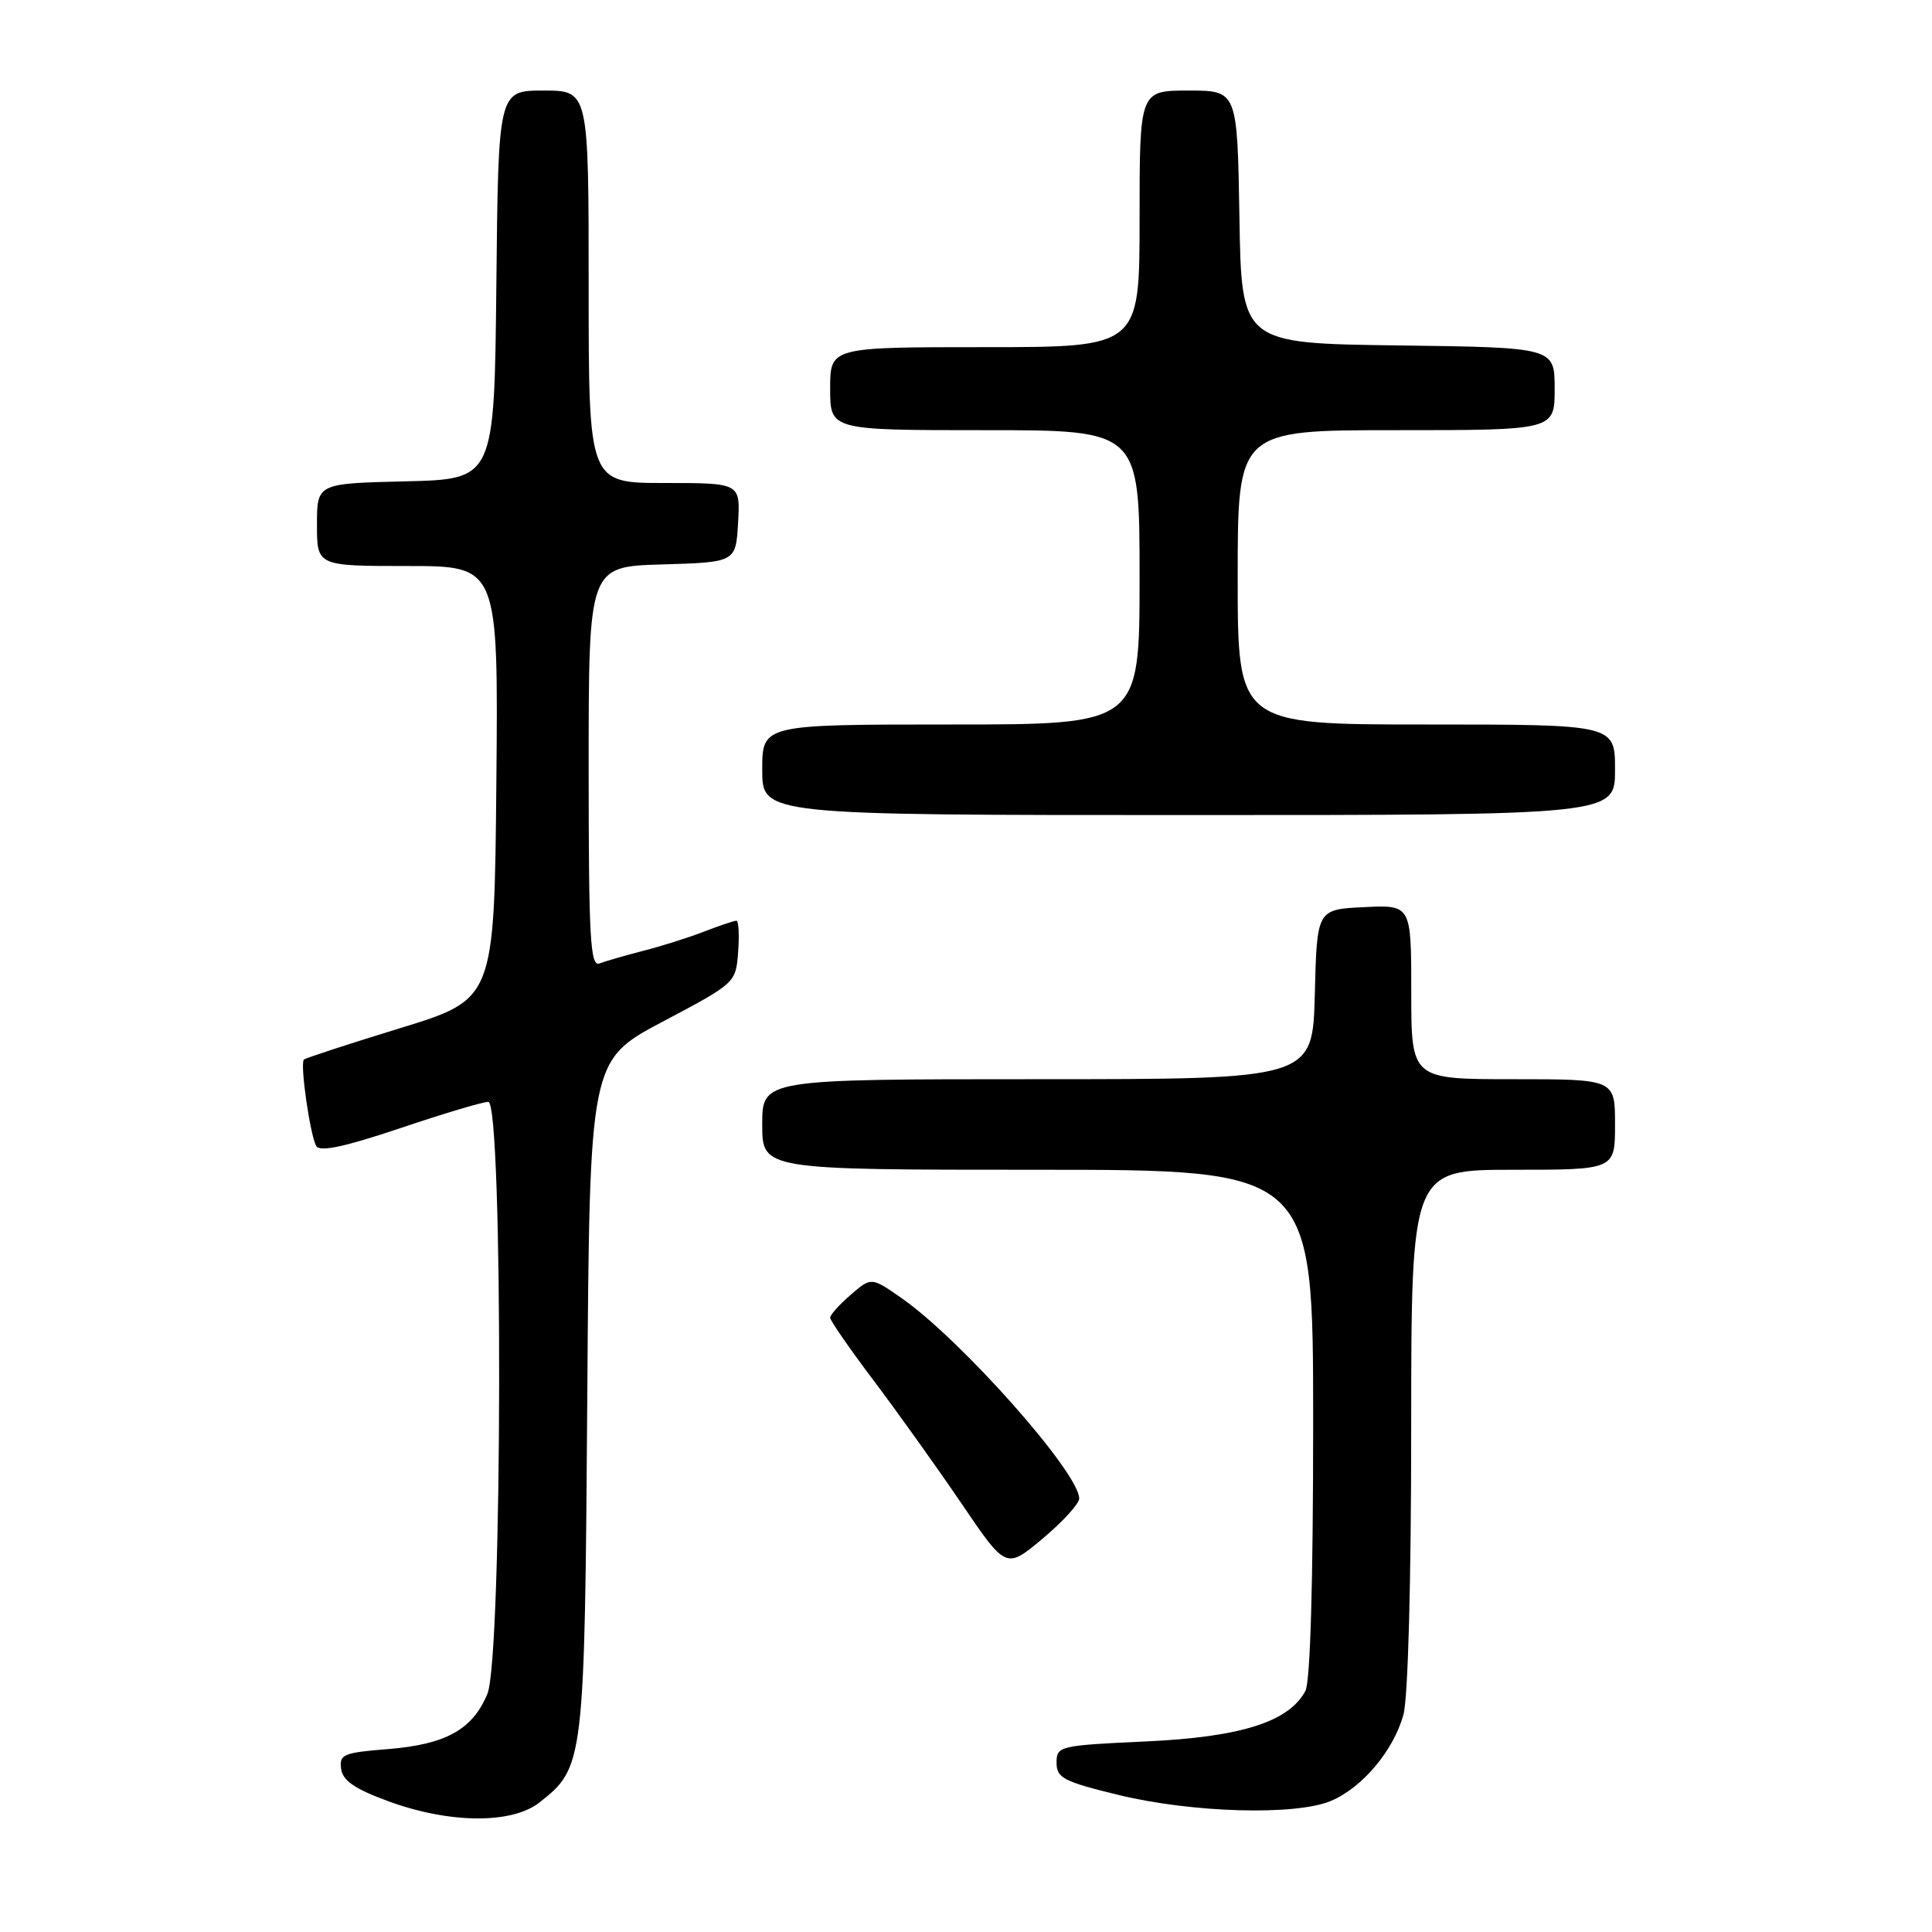 <?xml version="1.0" encoding="UTF-8" standalone="no"?>
<!DOCTYPE svg PUBLIC "-//W3C//DTD SVG 1.1//EN" "http://www.w3.org/Graphics/SVG/1.1/DTD/svg11.dtd" >
<svg xmlns="http://www.w3.org/2000/svg" xmlns:xlink="http://www.w3.org/1999/xlink" version="1.1" viewBox="0 0 256 256">
 <g >
 <path fill="currentColor"
d=" M 71.49 238.83 C 77.41 234.17 77.47 233.68 77.82 185.00 C 78.13 140.50 78.13 140.50 87.82 135.37 C 97.49 130.25 97.50 130.24 97.81 126.12 C 97.98 123.86 97.87 122.00 97.58 122.00 C 97.28 122.00 95.34 122.65 93.27 123.45 C 91.20 124.25 87.56 125.40 85.19 126.00 C 82.82 126.61 80.23 127.36 79.44 127.66 C 78.21 128.13 78.00 124.34 78.00 101.64 C 78.00 75.07 78.00 75.07 87.75 74.79 C 97.50 74.50 97.50 74.50 97.80 69.25 C 98.10 64.00 98.10 64.00 88.05 64.00 C 78.00 64.00 78.00 64.00 78.00 38.00 C 78.00 12.00 78.00 12.00 72.02 12.00 C 66.03 12.00 66.03 12.00 65.77 37.75 C 65.50 63.50 65.50 63.50 53.75 63.78 C 42.00 64.06 42.00 64.06 42.00 69.53 C 42.00 75.00 42.00 75.00 54.02 75.00 C 66.03 75.00 66.03 75.00 65.77 103.70 C 65.50 132.40 65.50 132.40 53.07 136.22 C 46.23 138.32 40.47 140.20 40.27 140.40 C 39.72 140.94 41.11 150.56 41.92 151.87 C 42.41 152.66 45.74 151.94 53.00 149.50 C 58.72 147.57 63.98 146.00 64.70 146.00 C 66.69 146.00 66.59 219.66 64.58 224.45 C 62.61 229.18 59.08 231.14 51.45 231.76 C 45.49 232.23 44.93 232.47 45.20 234.39 C 45.42 235.96 47.04 237.06 51.50 238.69 C 59.61 241.65 67.83 241.71 71.49 238.83 Z  M 176.33 238.64 C 180.49 236.90 184.63 231.99 185.96 227.22 C 186.57 225.00 186.99 209.72 186.99 189.25 C 187.00 155.00 187.00 155.00 200.50 155.00 C 214.00 155.00 214.00 155.00 214.00 149.00 C 214.00 143.00 214.00 143.00 200.50 143.00 C 187.00 143.00 187.00 143.00 187.00 131.45 C 187.00 119.90 187.00 119.90 180.75 120.20 C 174.50 120.50 174.50 120.50 174.22 131.75 C 173.93 143.00 173.93 143.00 137.47 143.00 C 101.00 143.00 101.00 143.00 101.00 149.00 C 101.00 155.00 101.00 155.00 137.50 155.00 C 174.00 155.00 174.00 155.00 174.00 188.57 C 174.00 209.75 173.62 222.84 172.97 224.06 C 170.77 228.16 164.44 230.17 151.84 230.75 C 140.35 231.28 140.00 231.36 140.00 233.57 C 140.00 235.59 140.92 236.07 148.25 237.85 C 158.00 240.21 171.64 240.60 176.33 238.64 Z  M 143.00 198.56 C 143.00 195.16 127.38 177.54 119.48 172.02 C 115.45 169.21 115.45 169.21 112.73 171.56 C 111.23 172.85 110.00 174.22 110.00 174.60 C 110.00 174.98 112.59 178.72 115.75 182.91 C 118.91 187.10 124.16 194.45 127.41 199.23 C 133.31 207.93 133.31 207.93 138.16 203.87 C 140.82 201.64 143.00 199.25 143.00 198.56 Z  M 214.00 102.00 C 214.00 96.00 214.00 96.00 189.00 96.00 C 164.00 96.00 164.00 96.00 164.00 76.50 C 164.00 57.00 164.00 57.00 185.00 57.00 C 206.00 57.00 206.00 57.00 206.00 51.52 C 206.00 46.04 206.00 46.04 185.25 45.77 C 164.50 45.50 164.50 45.50 164.23 28.75 C 163.95 12.00 163.95 12.00 157.48 12.00 C 151.00 12.00 151.00 12.00 151.00 29.00 C 151.00 46.00 151.00 46.00 130.50 46.00 C 110.00 46.00 110.00 46.00 110.00 51.50 C 110.00 57.00 110.00 57.00 130.50 57.00 C 151.00 57.00 151.00 57.00 151.00 76.50 C 151.00 96.00 151.00 96.00 126.00 96.00 C 101.00 96.00 101.00 96.00 101.00 102.00 C 101.00 108.00 101.00 108.00 157.50 108.00 C 214.00 108.00 214.00 108.00 214.00 102.00 Z "/>
</g>
</svg>